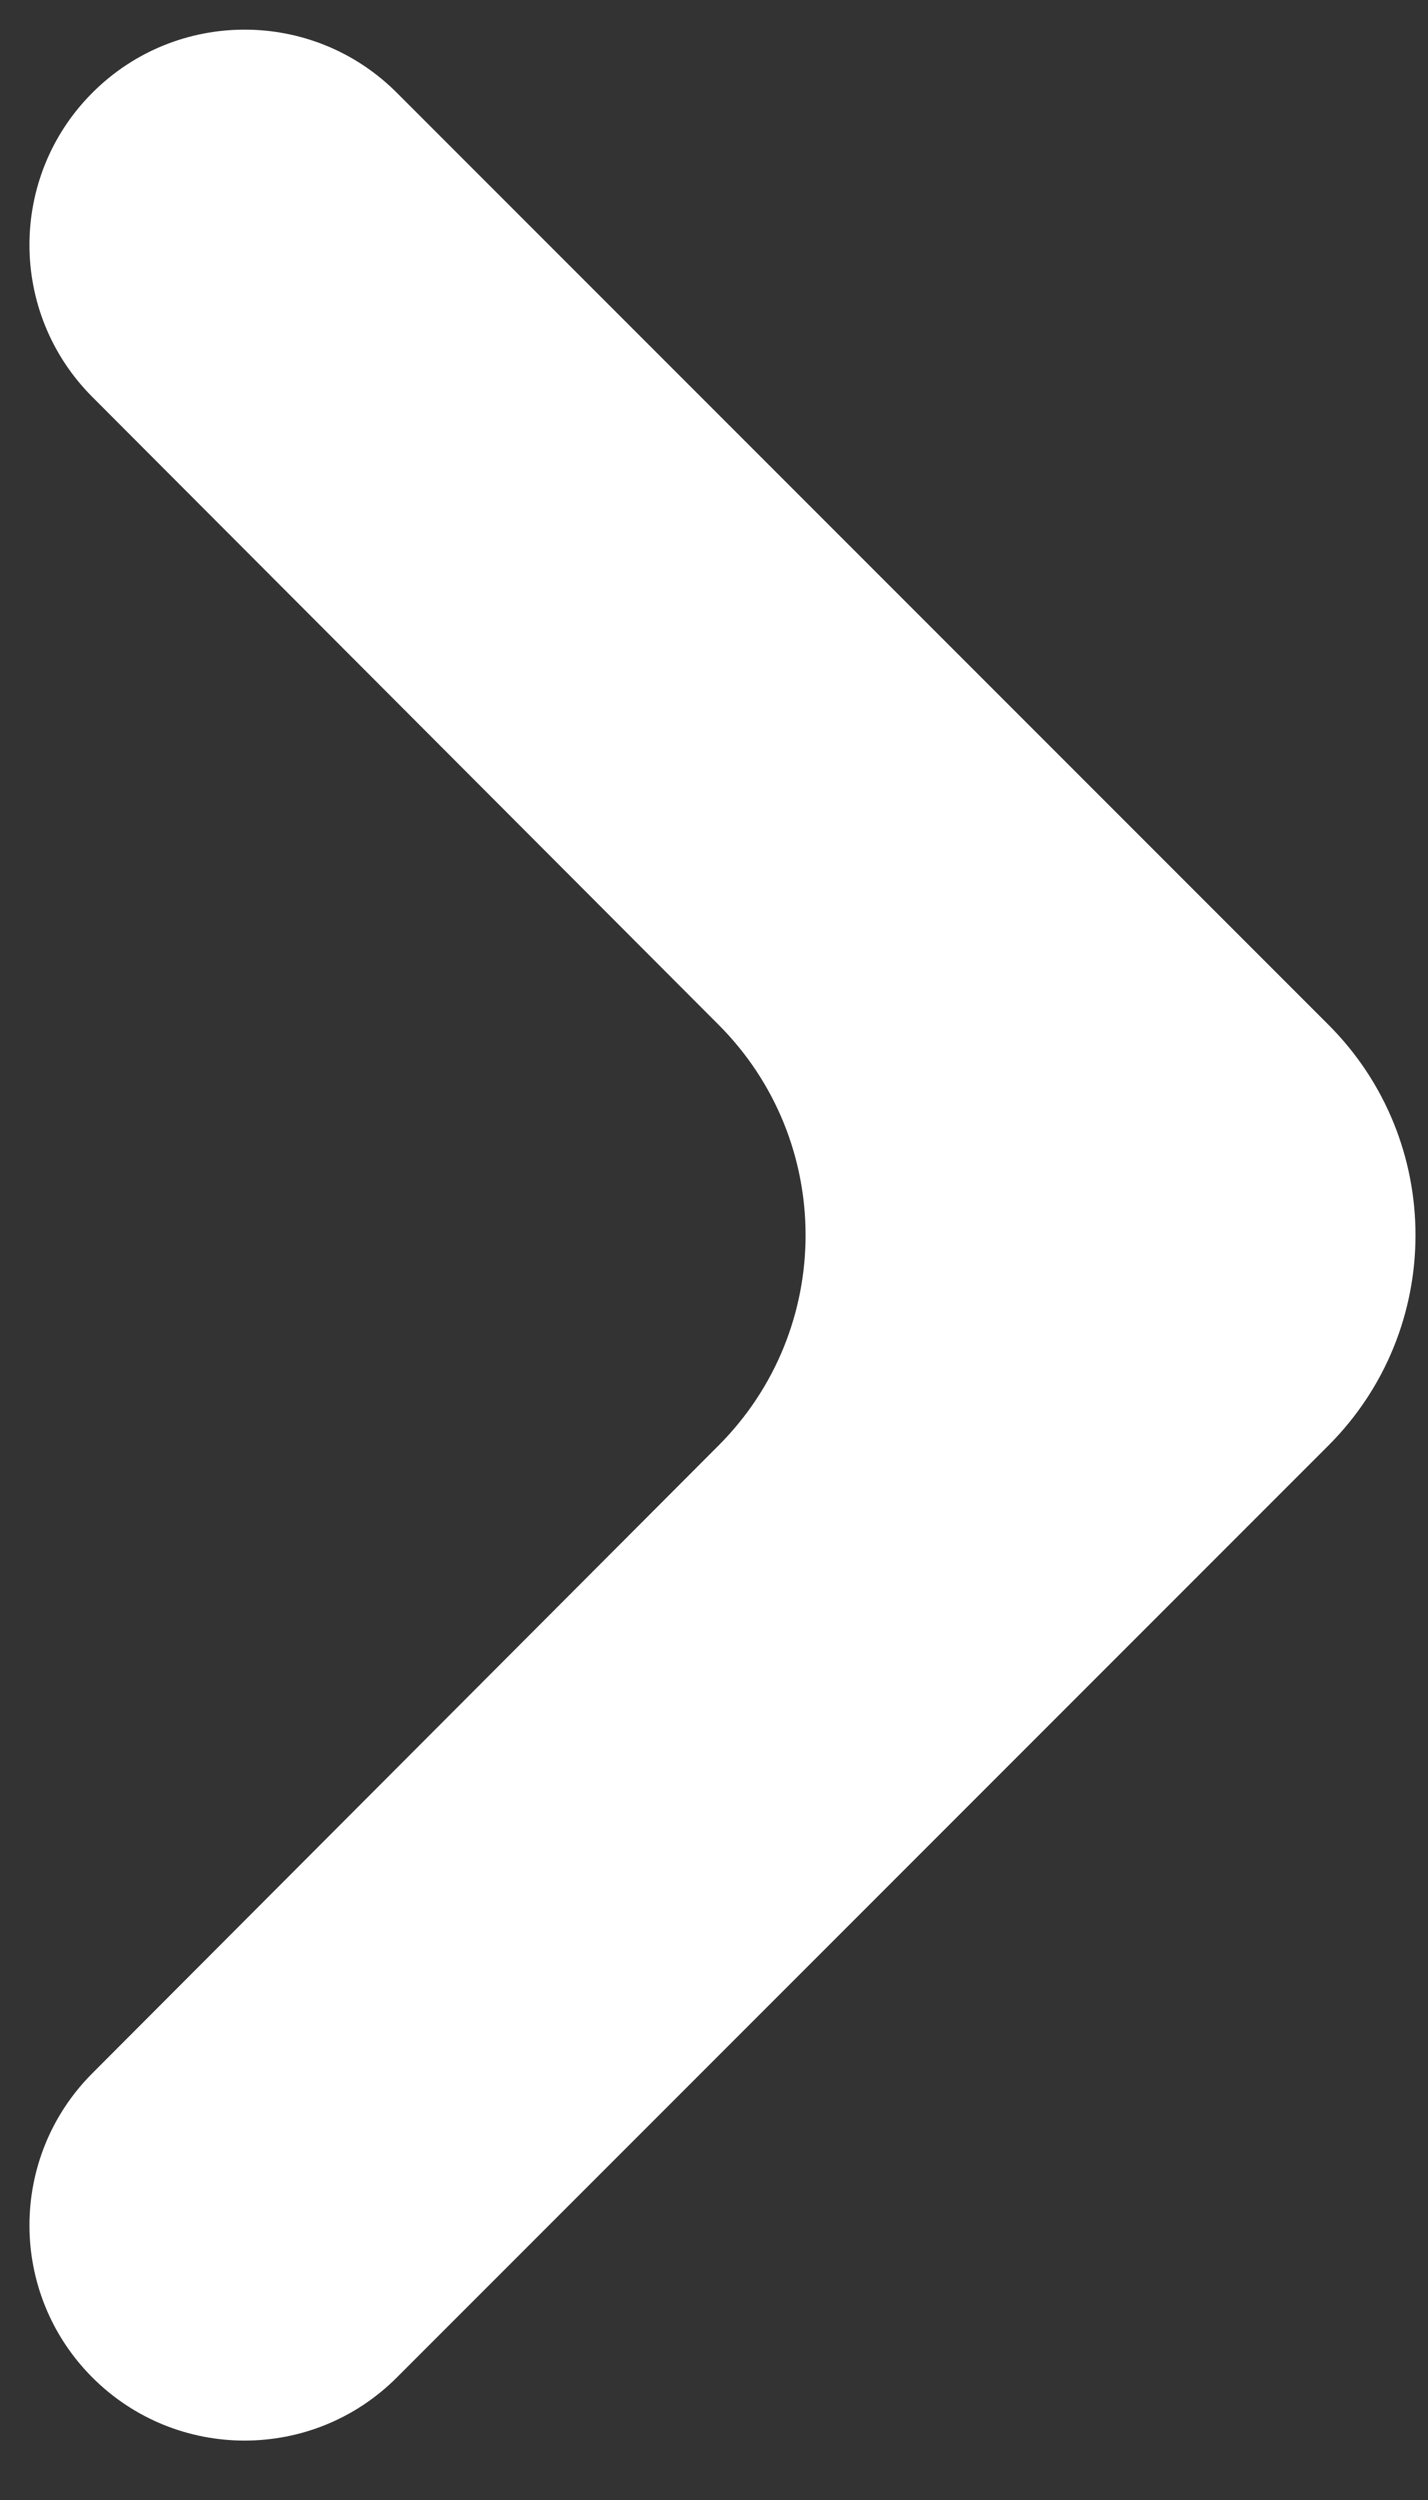 <svg width="24" height="42" viewBox="0 0 24 42" fill="none" xmlns="http://www.w3.org/2000/svg">
<rect x="0" y="0" width="24" height="42" fill="#333333" stroke="none"/>
<path id="Vector" d="M6.668 1.557C5.256 0.145 2.966 0.145 1.554 1.557C0.143 2.968 0.142 5.256 1.551 6.668L12.079 17.218C14.026 19.17 14.026 22.33 12.079 24.282L1.551 34.832C0.142 36.244 0.143 38.532 1.554 39.943C2.966 41.355 5.256 41.355 6.668 39.943L22.326 24.285C24.278 22.333 24.278 19.167 22.326 17.215L6.668 1.557Z" fill="white"/>
</svg>
